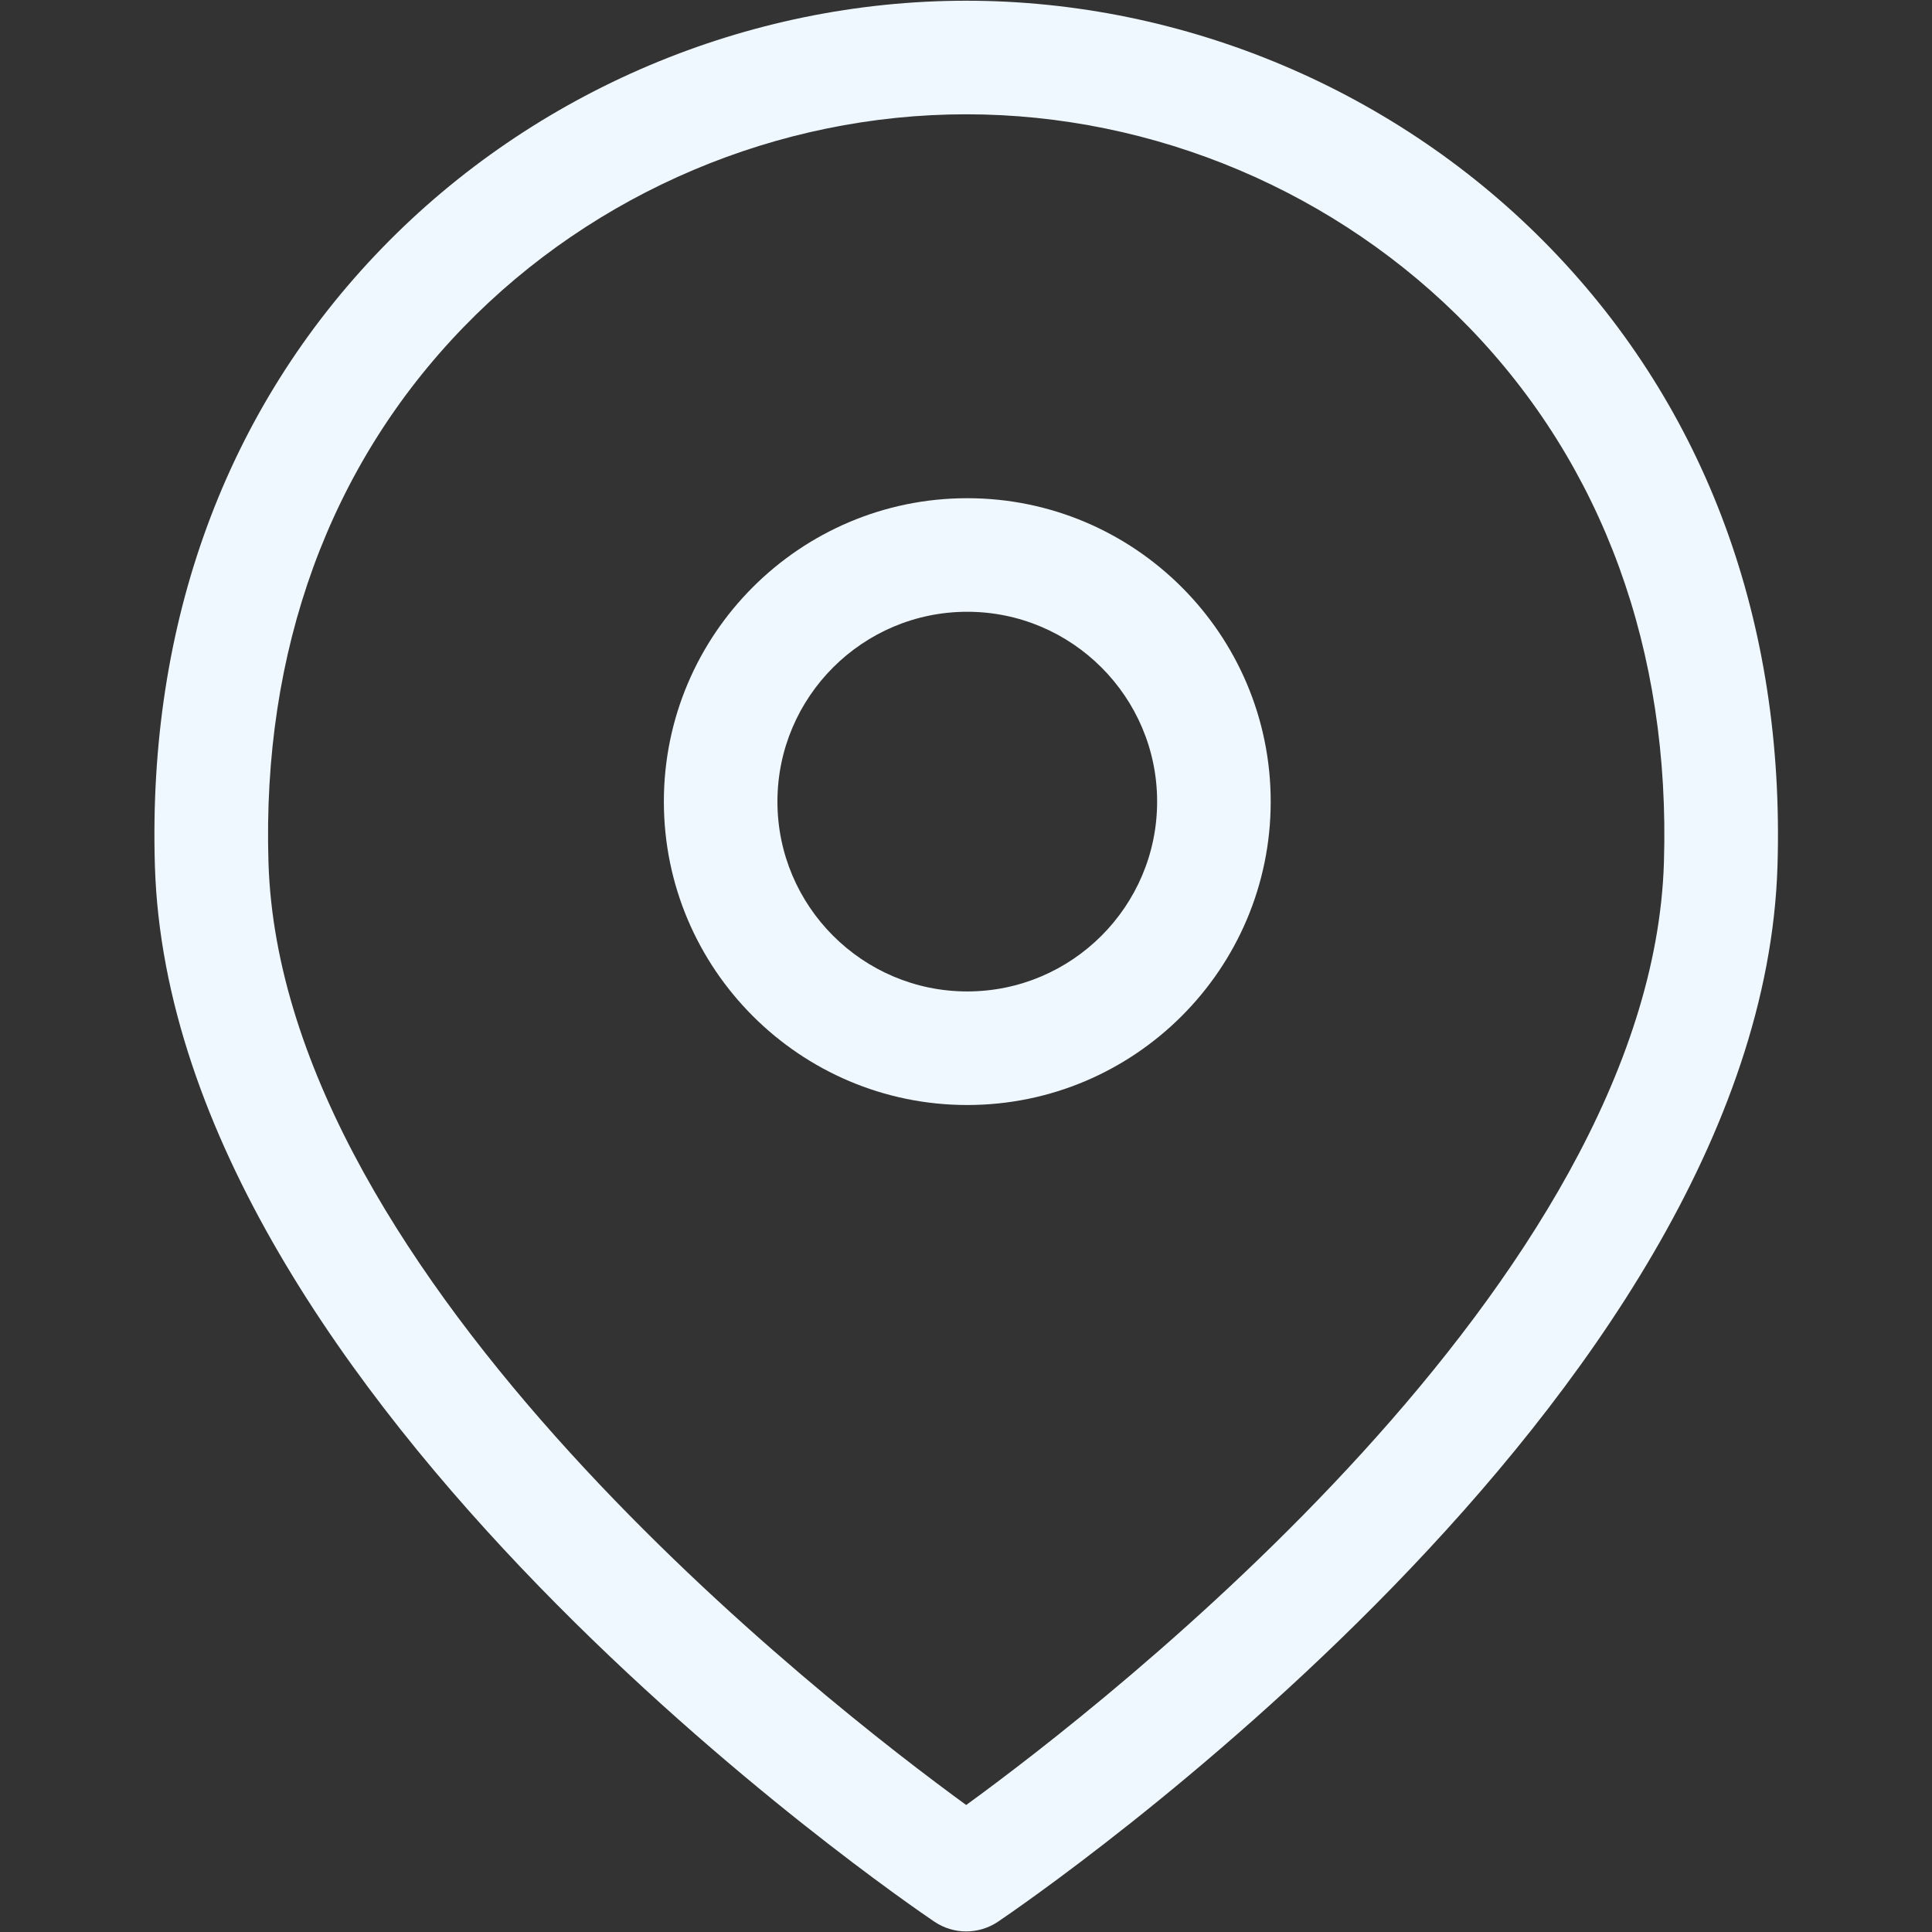 <?xml version="1.0" standalone="no"?><!DOCTYPE svg PUBLIC "-//W3C//DTD SVG 1.1//EN" "http://www.w3.org/Graphics/SVG/1.1/DTD/svg11.dtd"><svg t="1578394142608" class="icon" viewBox="0 0 1024 1024" version="1.1" xmlns="http://www.w3.org/2000/svg" p-id="2447" xmlns:xlink="http://www.w3.org/1999/xlink" width="15" height="15"><rect x="0" y="0" width="1024" height="1024" fill="#333333" stroke="none"/><defs><style type="text/css"></style></defs><path d="M512.106 1023.69c-5.879 0-11.757-1.719-16.842-5.143-16.518-11.154-404.49-276.195-413.161-559.547C78.165 329.999 119.813 216.722 202.551 131.413 283.291 48.146 396.126 0.384 512.106 0.384s228.815 47.762 309.555 131.029c82.738 85.31 124.386 198.586 120.448 327.587-8.67 283.352-396.643 548.393-413.161 559.547C523.863 1021.971 517.984 1023.69 512.106 1023.69zM512.106 60.578c-99.786 0-196.867 41.09-266.349 112.747-71.128 73.348-106.927 171.487-103.459 283.822 6.76 221.541 296.211 446.006 369.809 499.543 73.597-53.537 363.048-278.003 369.809-499.543 3.468-112.335-32.331-210.475-103.459-283.822C708.973 101.668 611.891 60.578 512.106 60.578z" p-id="2448" fill="aliceblue"></path><path d="M512.664 585.678c-88.676 0-160.802-72.142-160.802-160.818 0-88.66 72.128-160.802 160.802-160.802s160.832 72.142 160.832 160.802C673.497 513.536 601.34 585.678 512.664 585.678zM512.664 324.252c-55.462 0-100.608 45.131-100.608 100.608s45.146 100.623 100.608 100.623c55.492 0 100.638-45.146 100.638-100.623S568.156 324.252 512.664 324.252z" p-id="2449" fill="aliceblue"></path></svg>